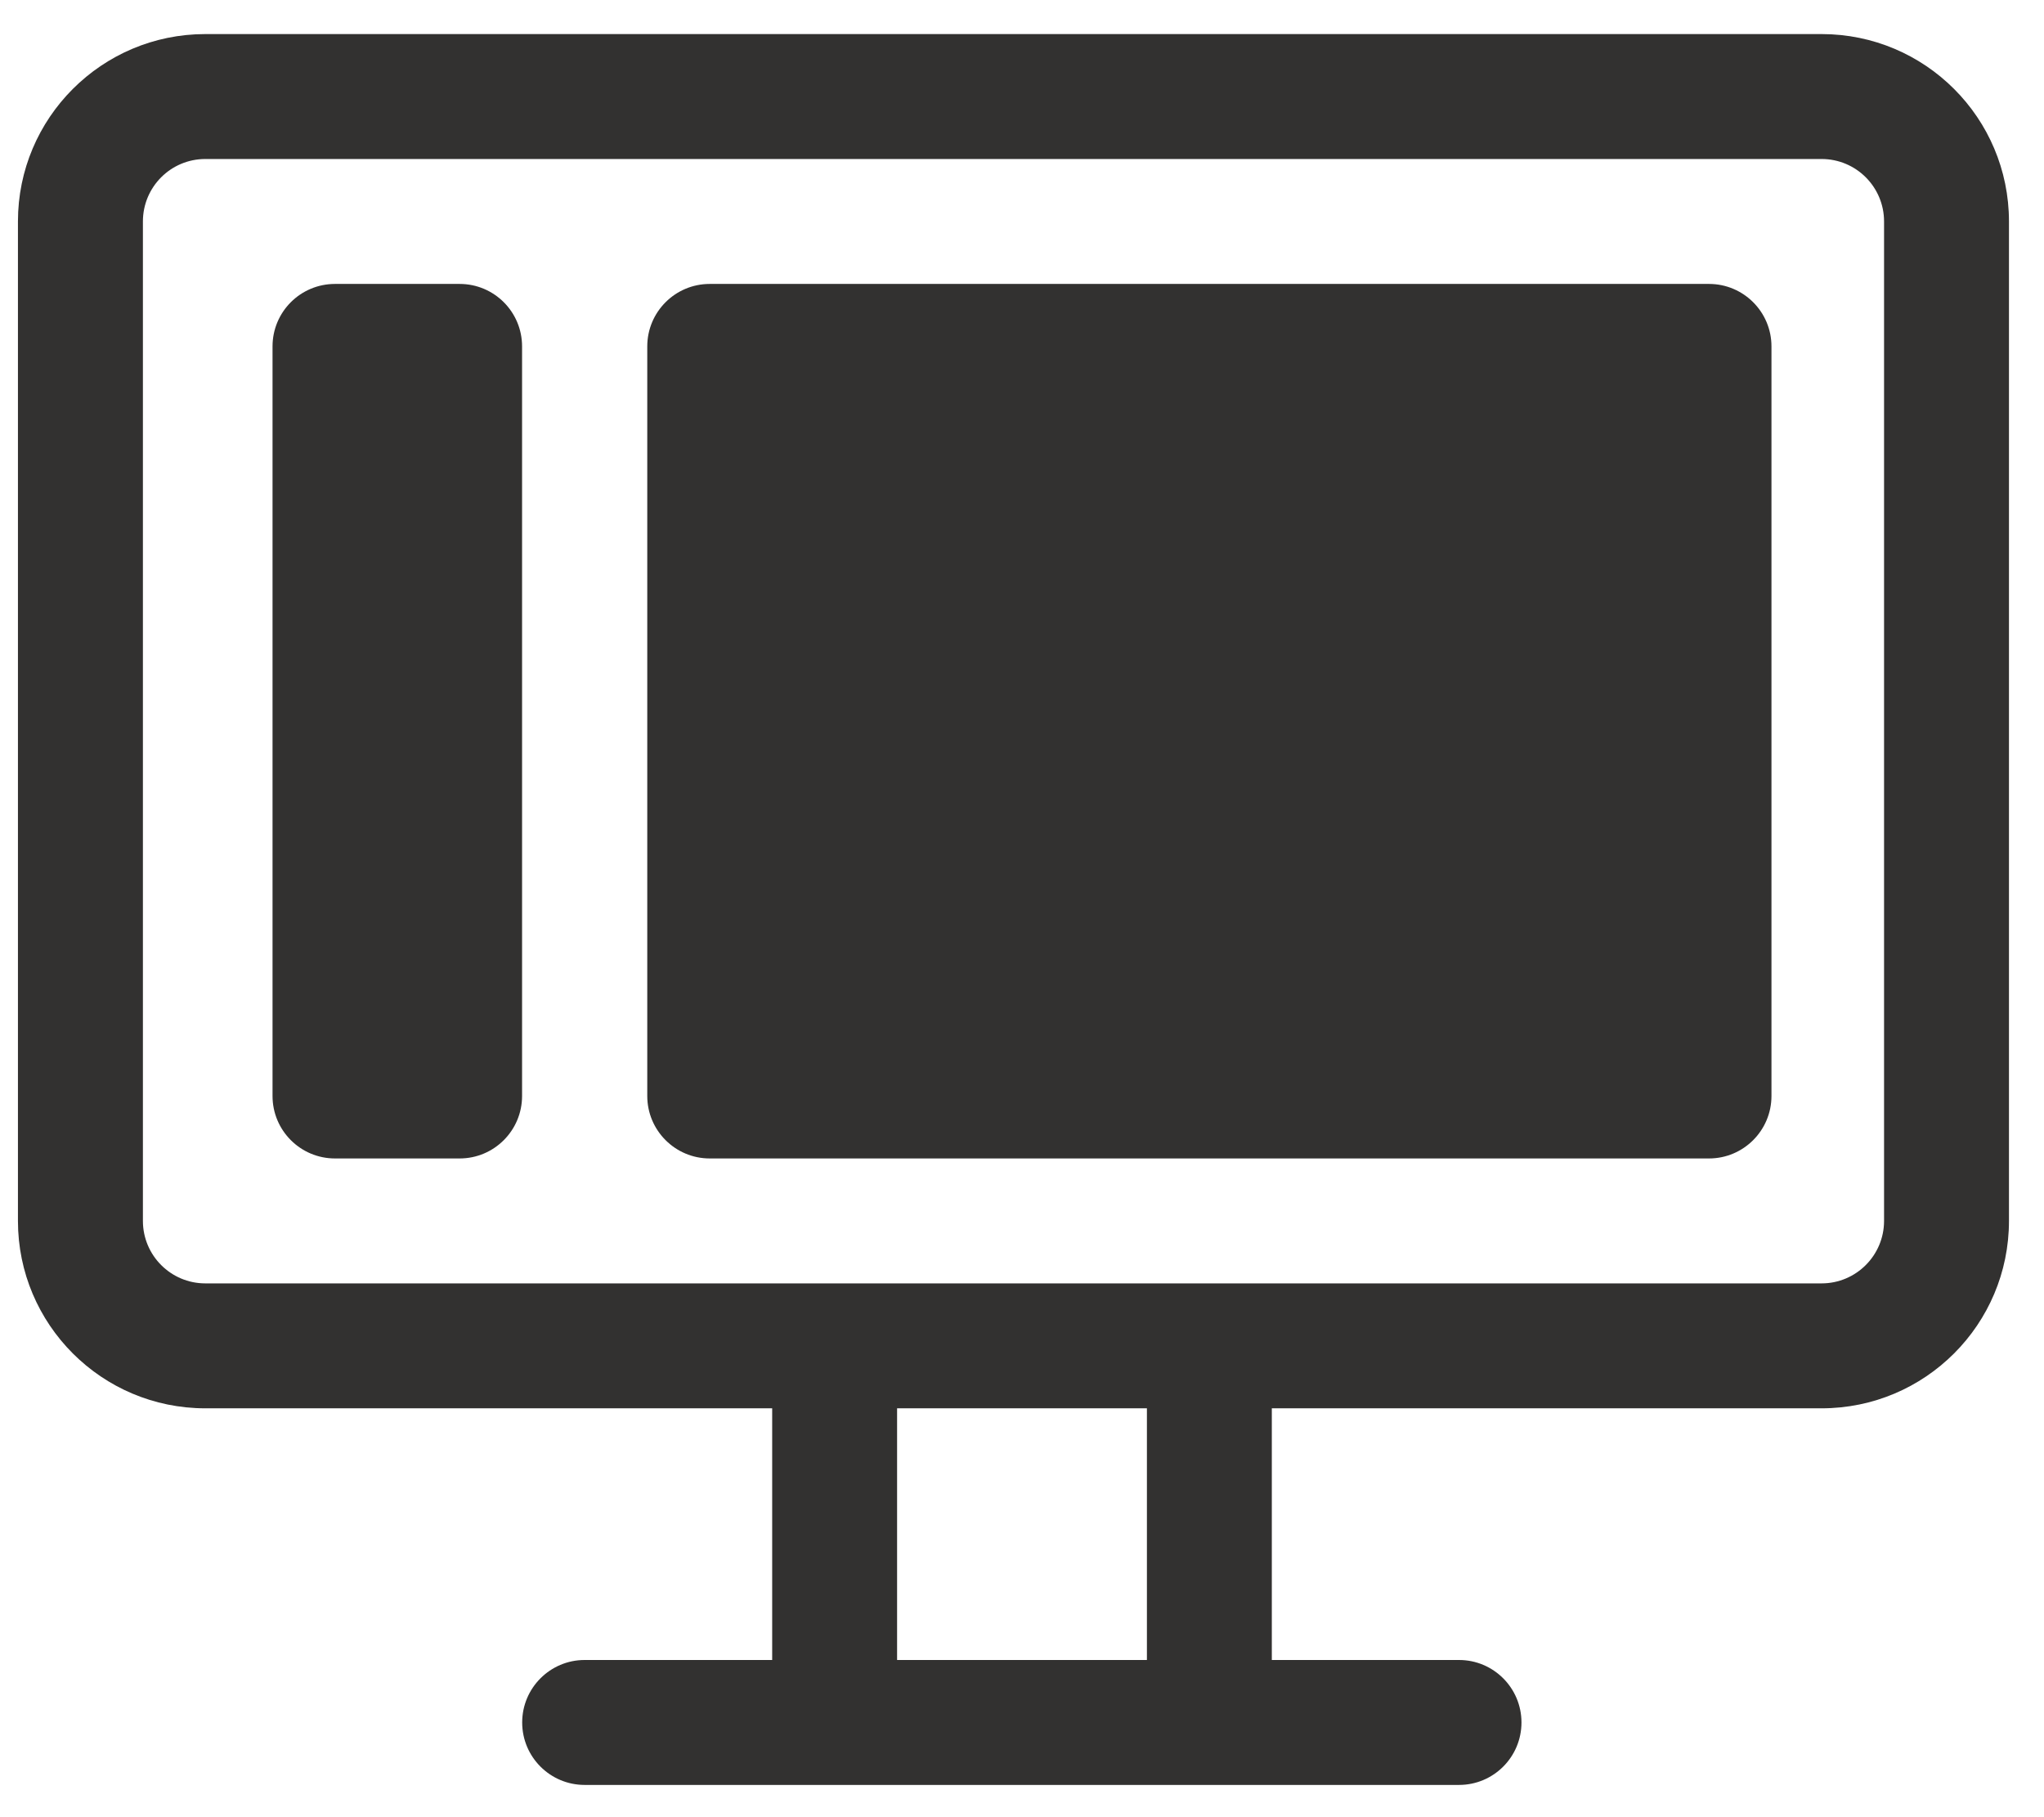 <svg width="36" height="32" viewBox="0 0 36 32" fill="none" xmlns="http://www.w3.org/2000/svg">
<path d="M4.8 6.1C4.8 5.492 5.292 5 5.9 5H8.095C8.703 5 9.195 5.492 9.195 6.1V19.3C9.195 19.907 8.703 20.4 8.095 20.4H5.9C5.292 20.4 4.8 19.907 4.8 19.3V6.1Z" fill="#323130"/>
<path d="M12.5 5C11.893 5 11.4 5.492 11.4 6.1V19.3C11.4 19.907 11.893 20.4 12.5 20.4H30.1C30.707 20.4 31.2 19.907 31.2 19.3V6.1C31.2 5.492 30.707 5 30.1 5H12.5Z" fill="#323130"/>
<path d="M0.316 3.9C0.316 2.077 1.794 0.6 3.616 0.6H32.083C33.905 0.6 35.383 2.077 35.383 3.9V21.5C35.383 23.323 33.905 24.8 32.083 24.8H22.4V29.232H25.697C26.305 29.232 26.797 29.725 26.797 30.332C26.797 30.94 26.305 31.432 25.697 31.432H10.297C9.69 31.432 9.197 30.94 9.197 30.332C9.197 29.725 9.69 29.232 10.297 29.232H13.6V24.8H3.616C1.794 24.8 0.316 23.323 0.316 21.5V3.9ZM15.8 24.8V29.232H20.2V24.8H15.8ZM3.616 2.8C3.009 2.8 2.517 3.292 2.517 3.9V21.5C2.517 22.107 3.009 22.6 3.616 22.6H32.083C32.69 22.6 33.183 22.107 33.183 21.5V3.9C33.183 3.292 32.69 2.8 32.083 2.8H3.616Z" fill="#323130"/>
</svg>